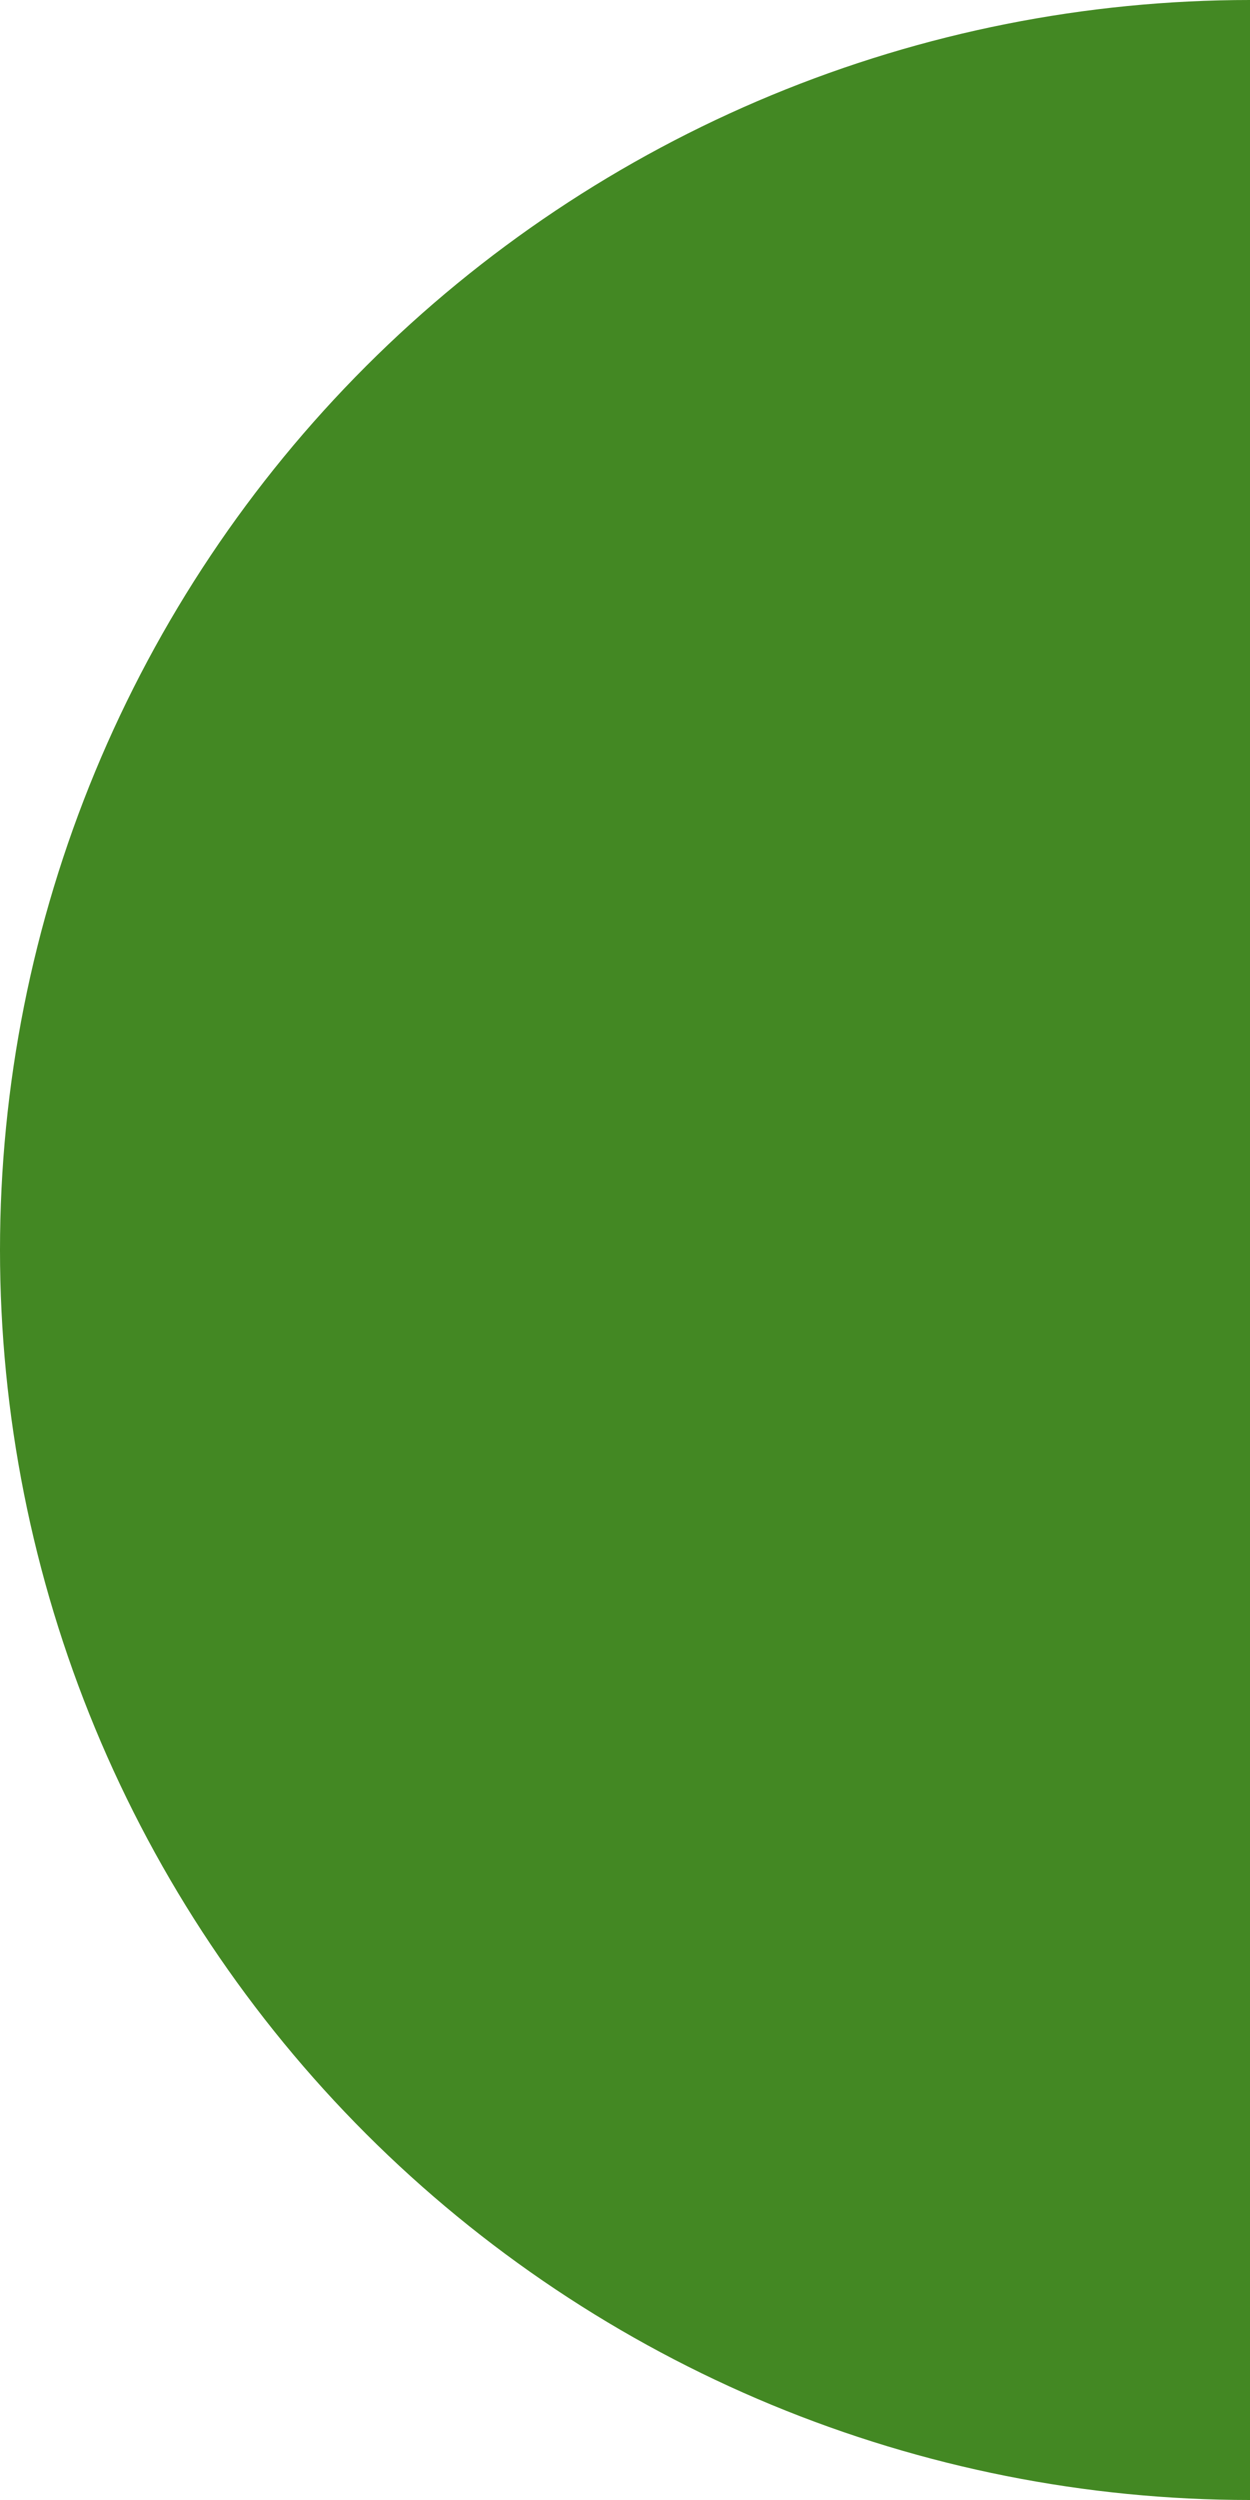 <svg width="45" height="90" viewBox="0 0 45 90" fill="none" xmlns="http://www.w3.org/2000/svg">
<path d="M45 0C39.09 -7.04699e-08 33.239 1.164 27.779 3.425C22.32 5.687 17.359 9.002 13.18 13.18C9.002 17.359 5.687 22.32 3.425 27.779C1.164 33.239 -1.87842e-07 39.09 0 45C1.87842e-07 50.91 1.164 56.761 3.425 62.221C5.687 67.68 9.002 72.641 13.18 76.82C17.359 80.998 22.32 84.313 27.779 86.575C33.239 88.836 39.09 90 45 90L45 45L45 0Z" fill="#438823"/>
</svg>
